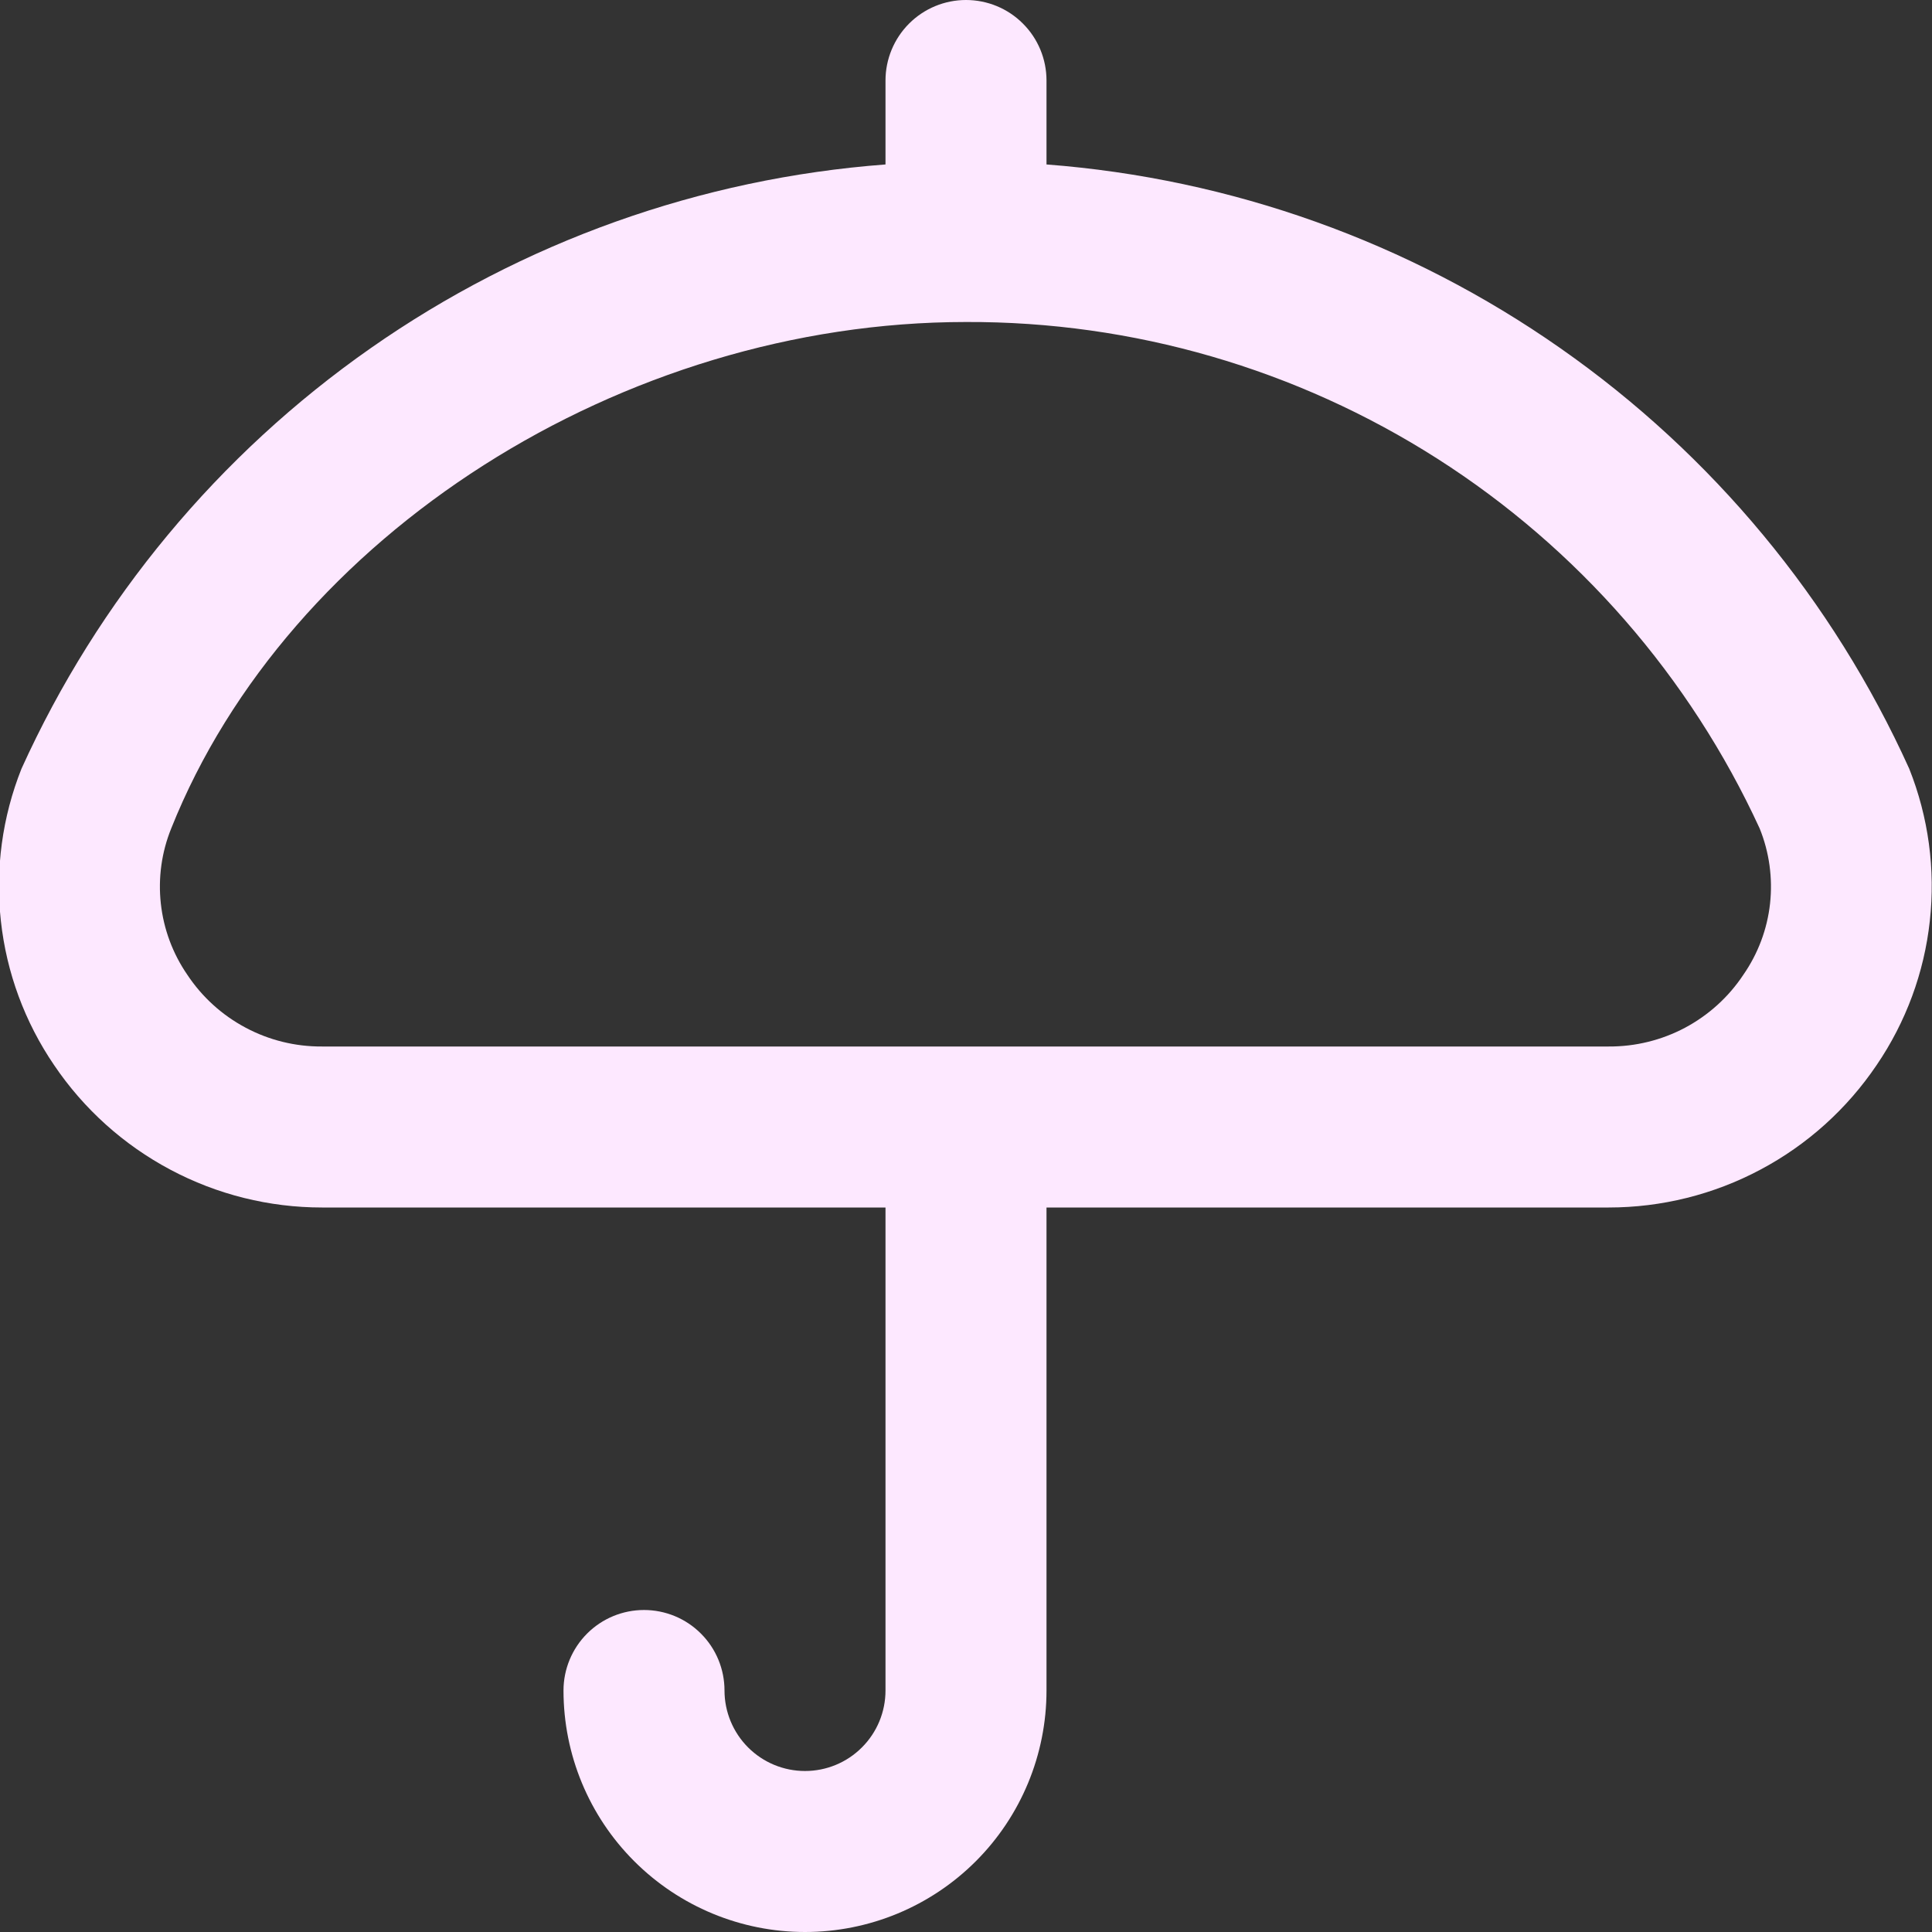 <svg width="24" height="24" viewBox="0 0 24 24" fill="none" xmlns="http://www.w3.org/2000/svg">
<rect x="0" y="0" width="24" height="24" fill="#333333" stroke="none"/>
<g clip-path="url(#clip0_395_5724)">
<path d="M23.717 9.549C22.768 7.452 21.273 5.648 19.387 4.328C17.502 3.007 15.296 2.218 13 2.043V1C13 0.735 12.895 0.48 12.707 0.293C12.52 0.105 12.265 0 12 0C11.735 0 11.481 0.105 11.293 0.293C11.106 0.48 11 0.735 11 1V2.043C8.702 2.216 6.493 3.004 4.605 4.325C2.717 5.646 1.218 7.45 0.267 9.549C0.028 10.149 -0.06 10.799 0.011 11.441C0.081 12.082 0.308 12.697 0.672 13.231C1.04 13.776 1.536 14.222 2.116 14.53C2.696 14.839 3.343 15 4 15H11V21C11 21.265 10.895 21.52 10.707 21.707C10.52 21.895 10.265 22 10 22C9.735 22 9.481 21.895 9.293 21.707C9.106 21.52 9 21.265 9 21C9 20.735 8.895 20.48 8.707 20.293C8.52 20.105 8.265 20 8 20C7.735 20 7.481 20.105 7.293 20.293C7.106 20.48 7 20.735 7 21C7 21.796 7.316 22.559 7.879 23.121C8.442 23.684 9.205 24 10 24C10.796 24 11.559 23.684 12.122 23.121C12.684 22.559 13 21.796 13 21V15H19.983C20.64 15 21.288 14.839 21.868 14.53C22.449 14.222 22.944 13.776 23.312 13.231C23.676 12.697 23.903 12.082 23.973 11.44C24.044 10.799 23.956 10.149 23.717 9.549ZM21.656 12.11C21.473 12.386 21.224 12.611 20.932 12.767C20.64 12.922 20.314 13.002 19.983 13H4C3.669 13.002 3.343 12.922 3.051 12.766C2.759 12.611 2.51 12.385 2.327 12.109C2.146 11.846 2.033 11.543 1.998 11.225C1.963 10.908 2.007 10.587 2.127 10.291C3.581 6.646 7.734 4 12 4C14.074 3.992 16.106 4.582 17.854 5.697C19.602 6.812 20.992 8.407 21.859 10.291C21.979 10.587 22.023 10.909 21.988 11.226C21.953 11.544 21.838 11.848 21.656 12.11V12.11Z" fill="#FDE8FF"/>
</g>
<defs>
<clipPath id="clip0_395_5724">
<rect width="24" height="24" fill="white"/>
</clipPath>
</defs>
</svg>
